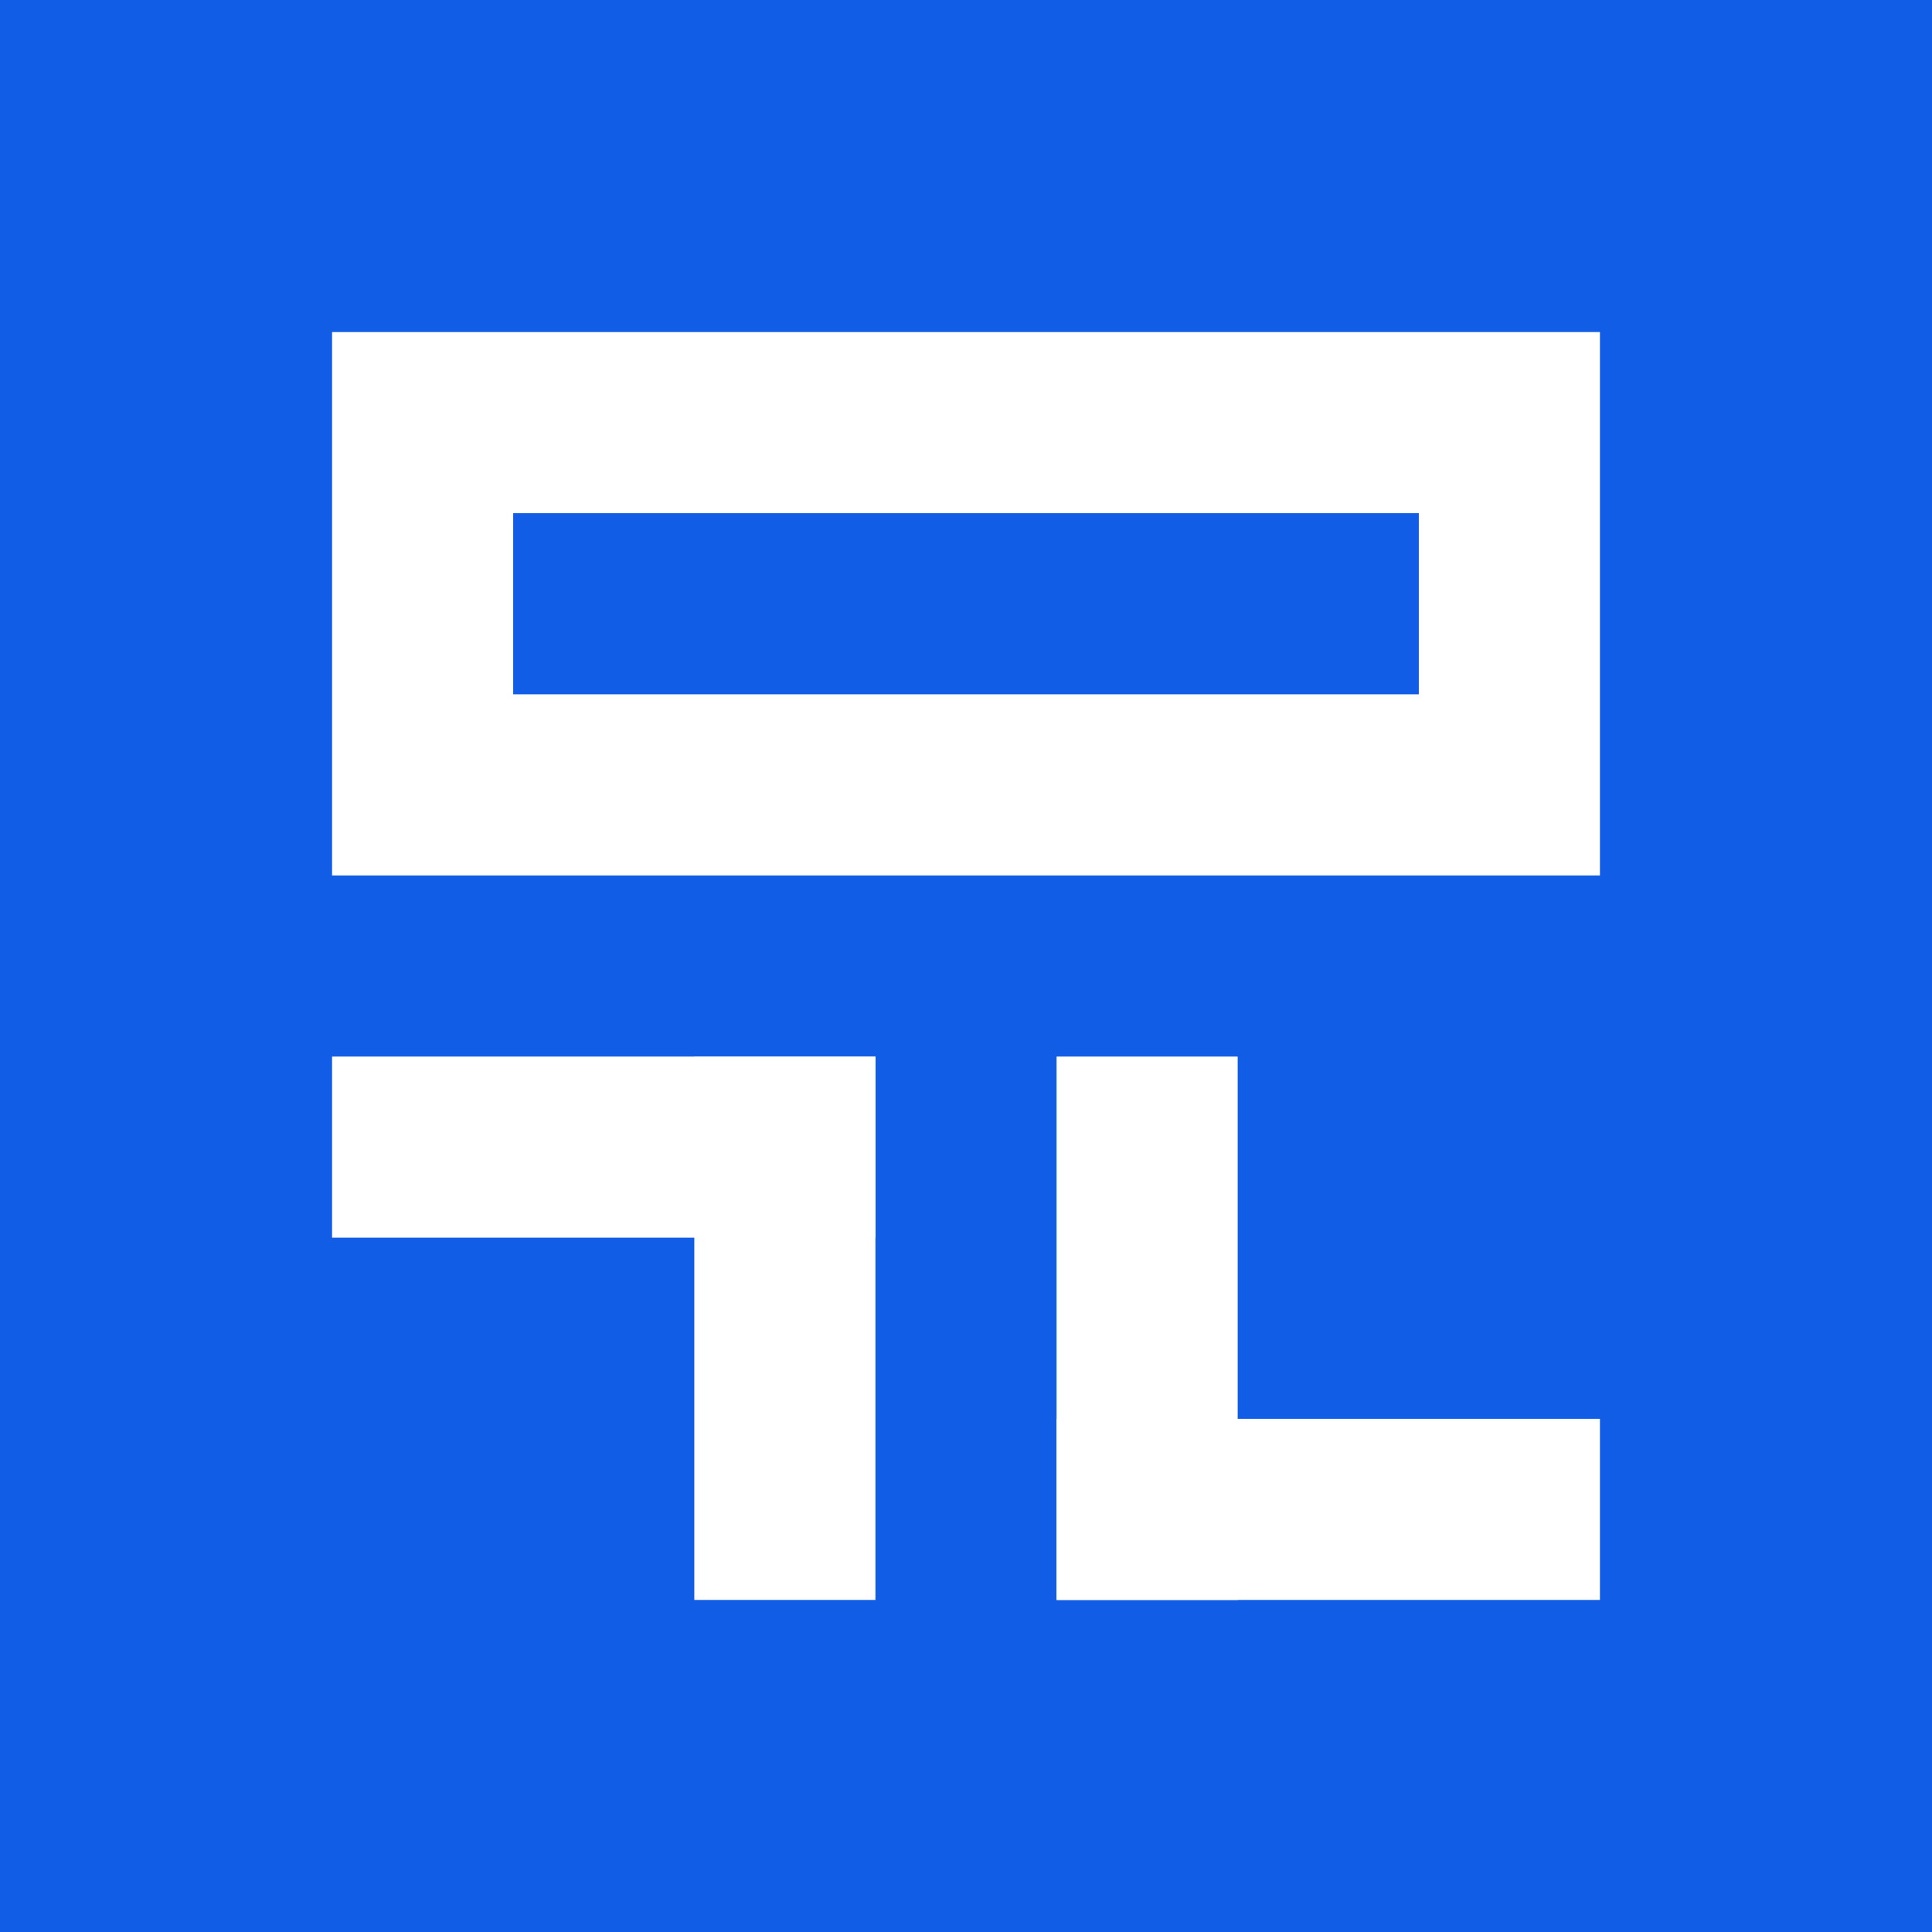 <svg width="64" height="64" viewBox="0 0 64 64" fill="none" xmlns="http://www.w3.org/2000/svg">
<rect width="64" height="64" fill="#125DE6"/>
<path fill-rule="evenodd" clip-rule="evenodd" d="M11 29V11H53V29H11ZM47 17H17V23H47V17Z" fill="white"/>
<path fill-rule="evenodd" clip-rule="evenodd" d="M11 35V41H29V35H11Z" fill="white"/>
<path fill-rule="evenodd" clip-rule="evenodd" d="M35 47V53H53V47H35Z" fill="white"/>
<path fill-rule="evenodd" clip-rule="evenodd" d="M23 35V53H29V35H23Z" fill="white"/>
<path fill-rule="evenodd" clip-rule="evenodd" d="M35 35V53H41V35H35Z" fill="white"/>
</svg>
